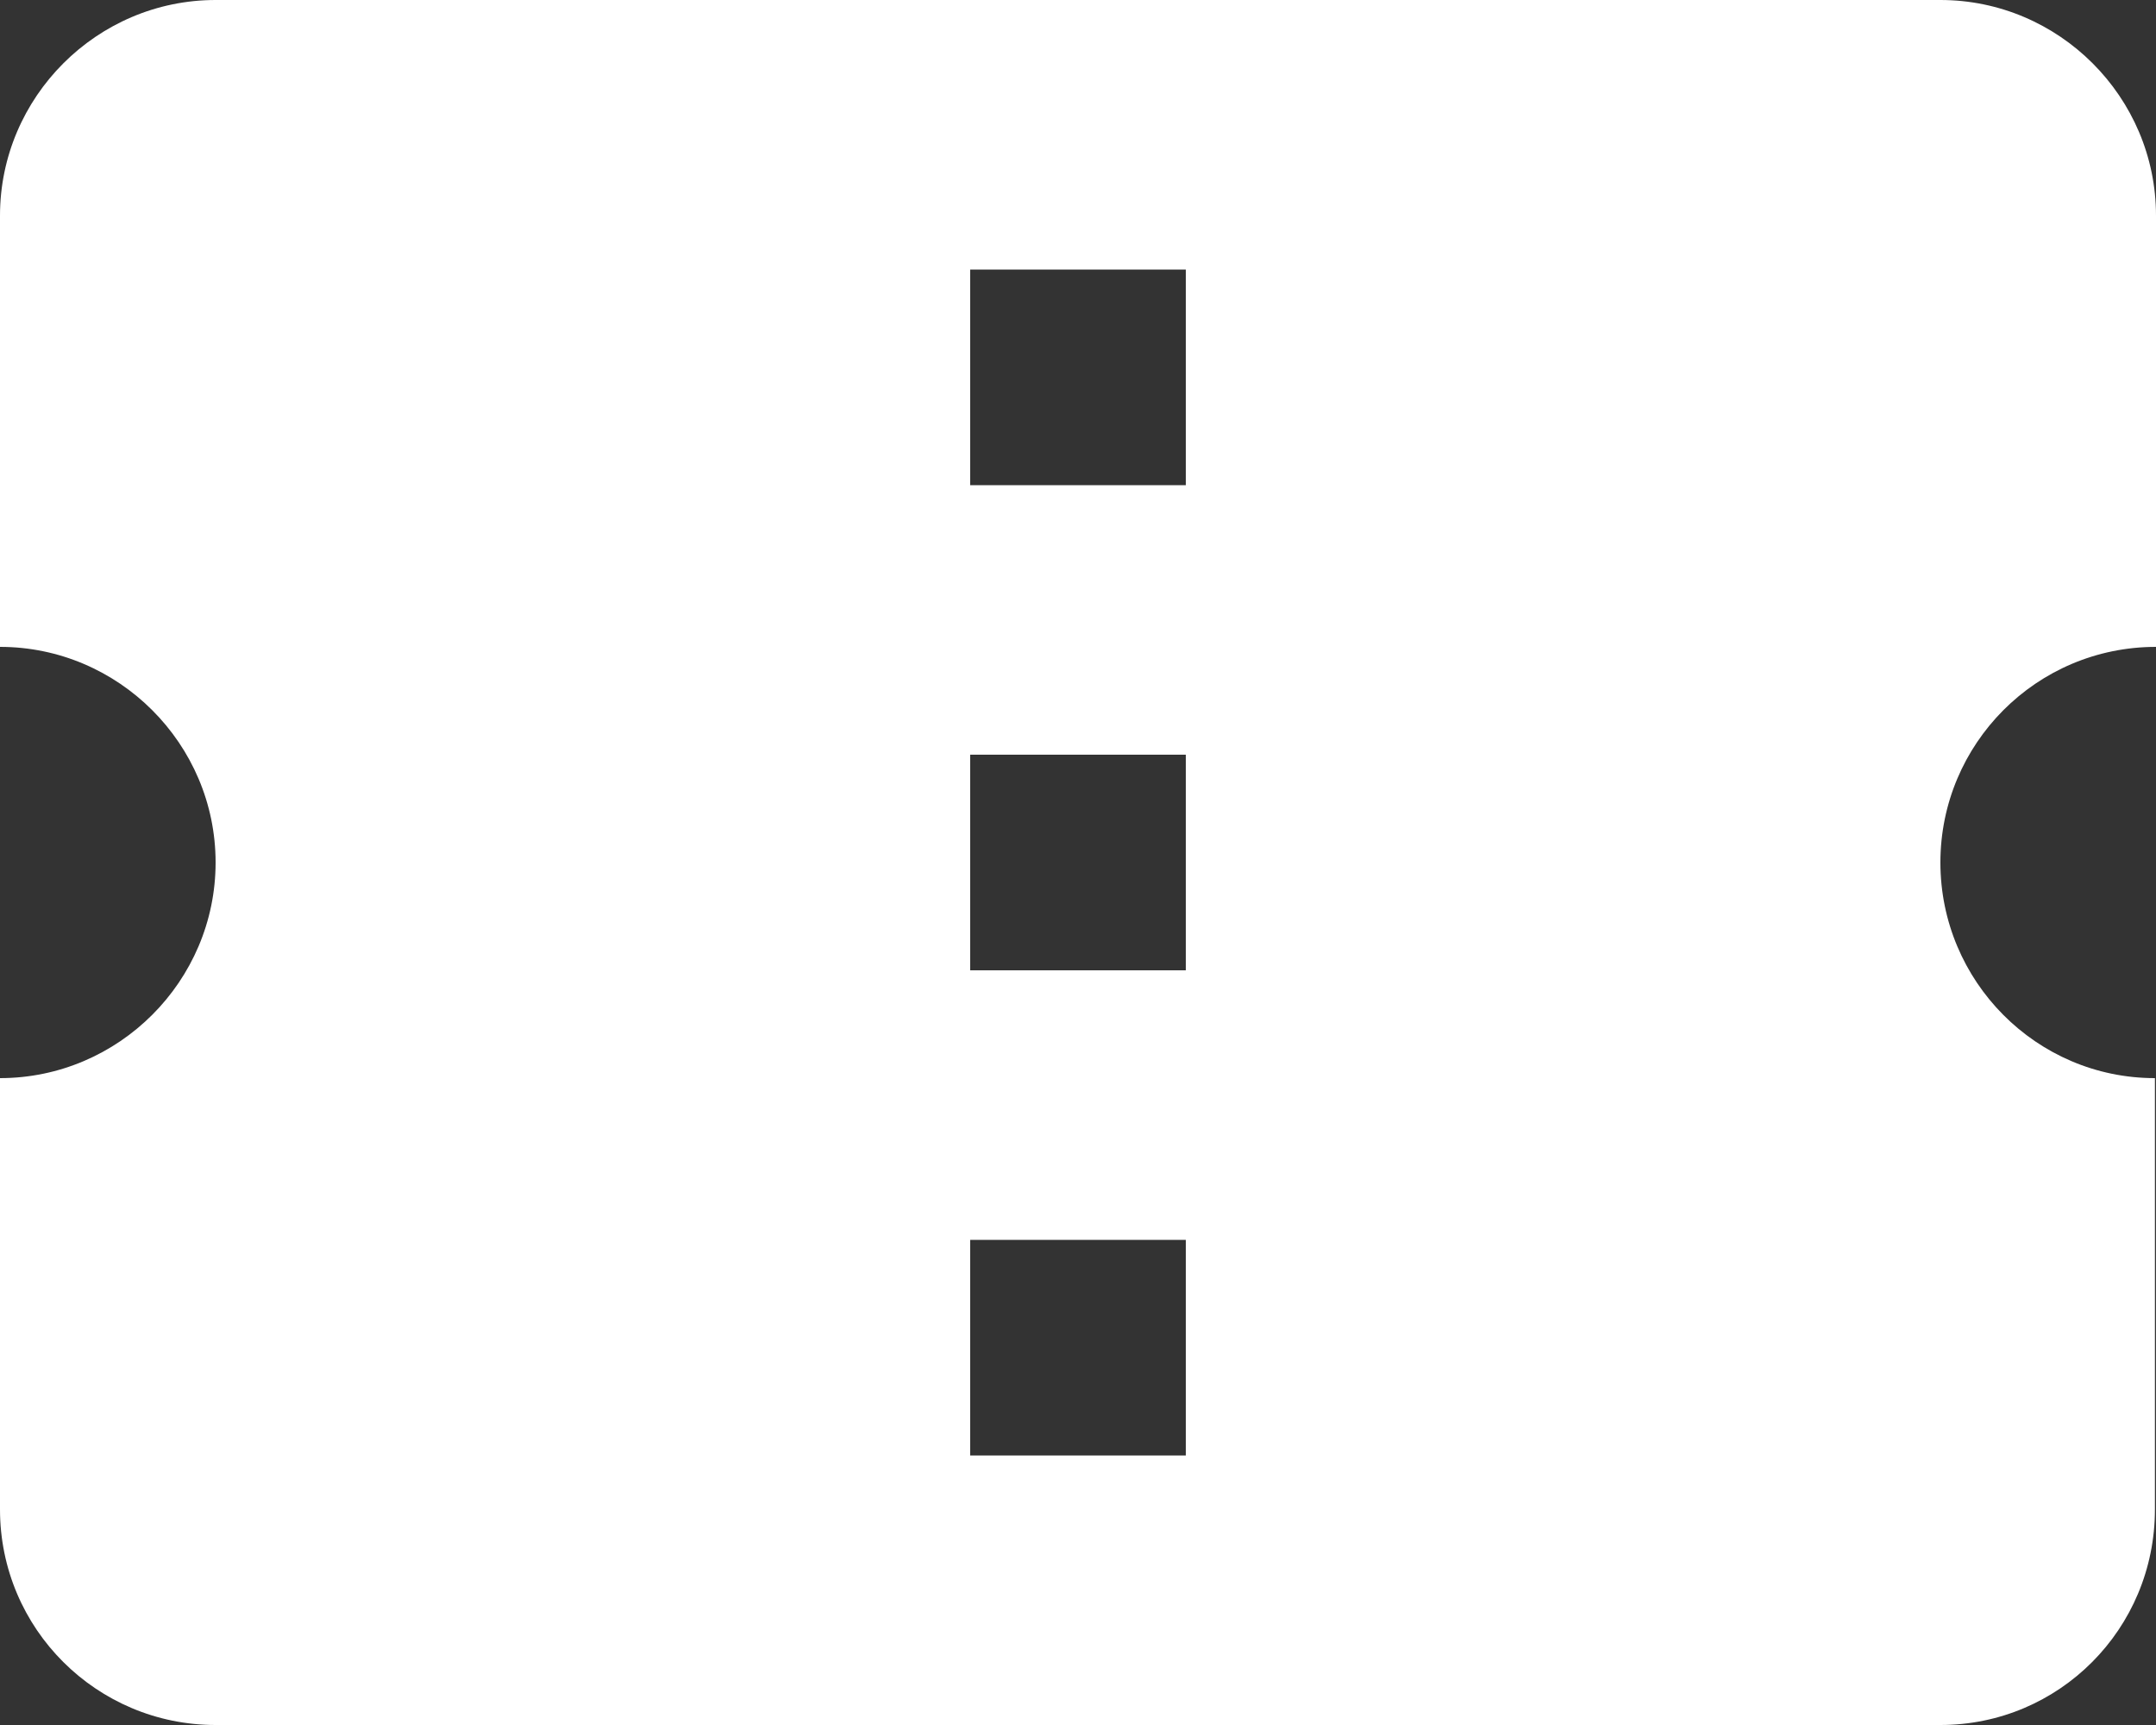 <svg width="20" height="16" viewBox="0 0 20 16" xmlns="http://www.w3.org/2000/svg"><rect x="0" y="0" width="20" height="16" fill="#333333" stroke="none"/><title>ic_ticket_confirmation</title><path d="M0 10v4c0 1.11.9 2 2 2h16c1.1 0 1.99-.89 1.99-2v-4C18.89 10 18 9.1 18 8s.89-2 2-2V2c0-1.1-.9-2-2-2H2C.9 0 0 .9 0 2v4c1.1 0 2 .9 2 2s-.9 2-2 2zm9-7.5h2v2H9v-2zM9 7h2v2H9V7zm0 4.5h2v2H9v-2z" fill="#FFF" fill-rule="evenodd"/></svg>